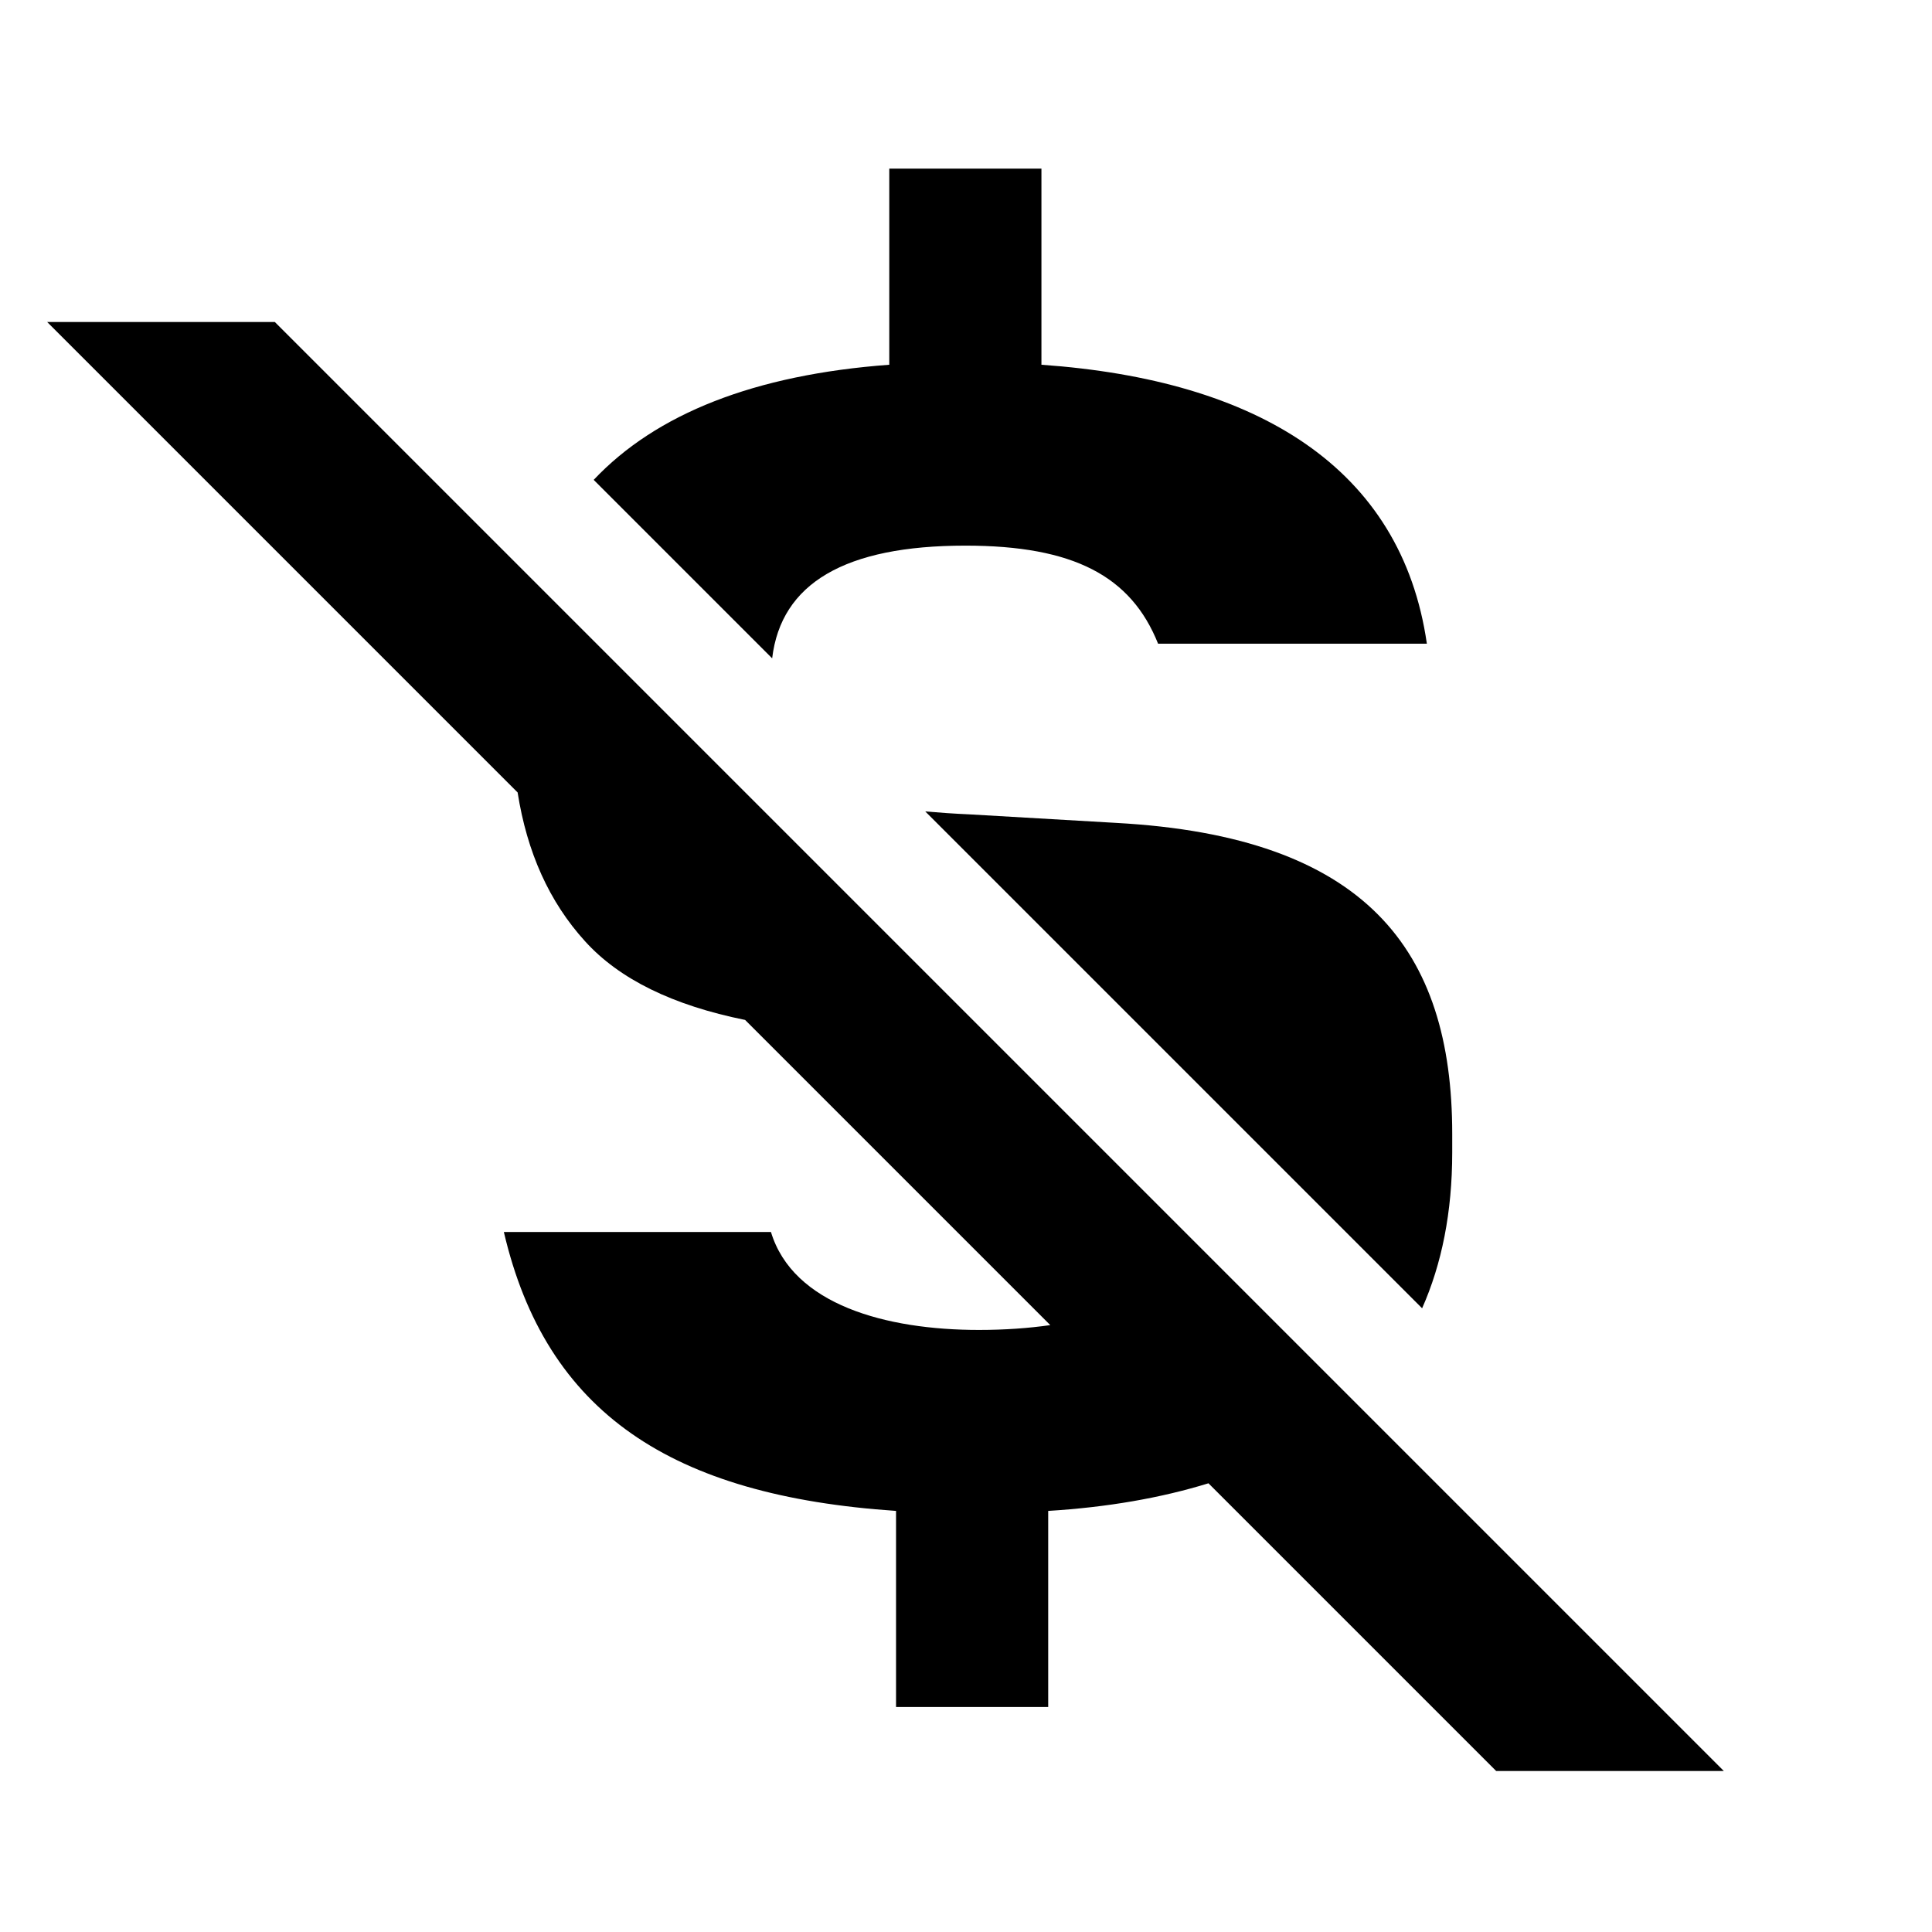 <svg width="24" height="24" viewBox="0 0 24 24" fill="none" xmlns="http://www.w3.org/2000/svg">
<path d="M3.414 4L21.414 22H18.586L15.012 18.426C14.422 18.608 13.756 18.724 13.021 18.769V21.205H11.131V18.769C8.338 18.58 6.784 17.551 6.259 15.304H9.577C9.85 16.207 11.005 16.521 12.16 16.521C12.486 16.521 12.781 16.499 13.047 16.461L9.256 12.67C8.356 12.488 7.693 12.163 7.267 11.692C6.822 11.202 6.547 10.588 6.43 9.844L0.586 4H3.414Z" fill="black"/>
<path d="M11.494 10.08C11.667 10.095 11.853 10.108 12.055 10.117L13.86 10.222C16.968 10.39 18.04 11.797 18.04 14.086V14.317C18.04 15.059 17.91 15.702 17.666 16.252L11.494 10.08Z" fill="black"/>
<path d="M12.937 4.531C15.624 4.72 17.41 5.812 17.725 7.996H14.386C14.05 7.156 13.336 6.778 11.992 6.778C10.498 6.778 9.703 7.245 9.592 8.178L7.375 5.961C8.151 5.139 9.373 4.655 11.047 4.531V2.095H12.937V4.531Z" fill="black"/>
</svg>
